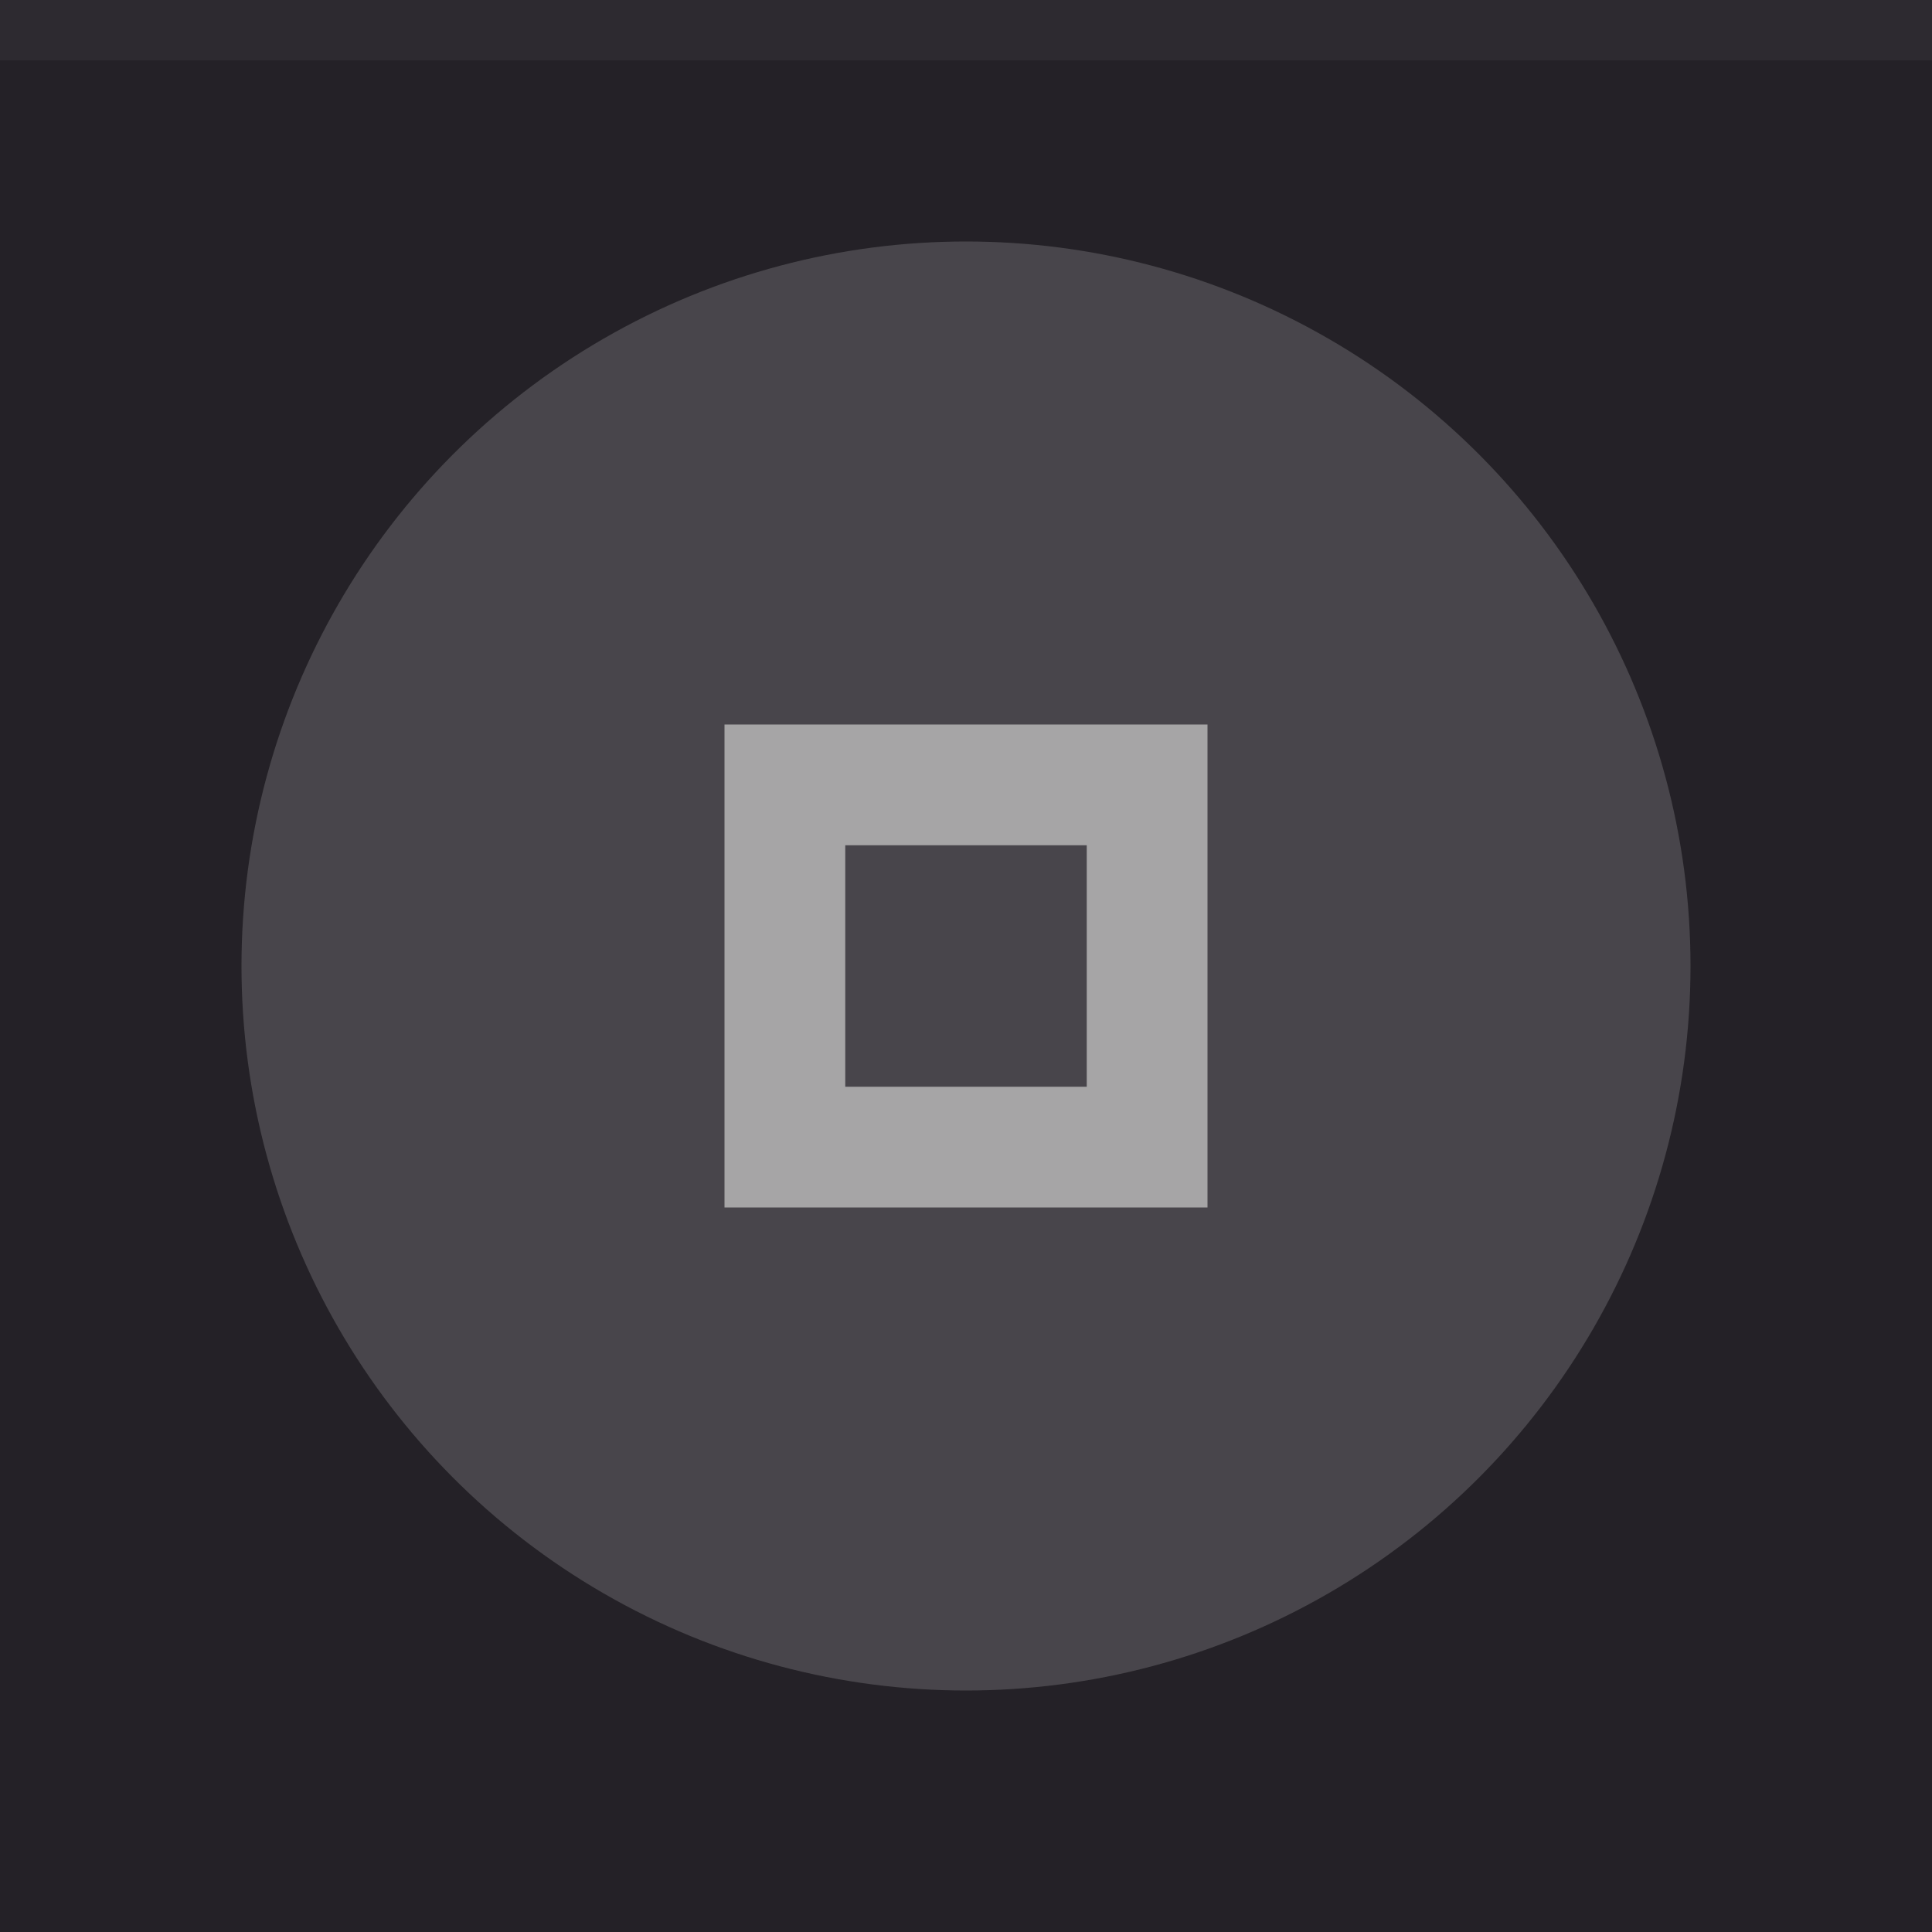 <svg xmlns="http://www.w3.org/2000/svg" width="32" height="32" viewBox="0 0 32 32">
  <rect width="32" height="32" fill="#242127"/>
  <rect width="32" height="1" fill="#e4e4e3" fill-opacity=".05"/>
  <g fill="#e4e4e3">
    <circle cx="16" cy="16" r="12" opacity=".08"/>
    <circle cx="16" cy="16" r="12" opacity=".12"/>
    <path d="m12 12v8h8v-8zm2 2h4v4h-4z" opacity=".6"/>
  </g>
</svg>
